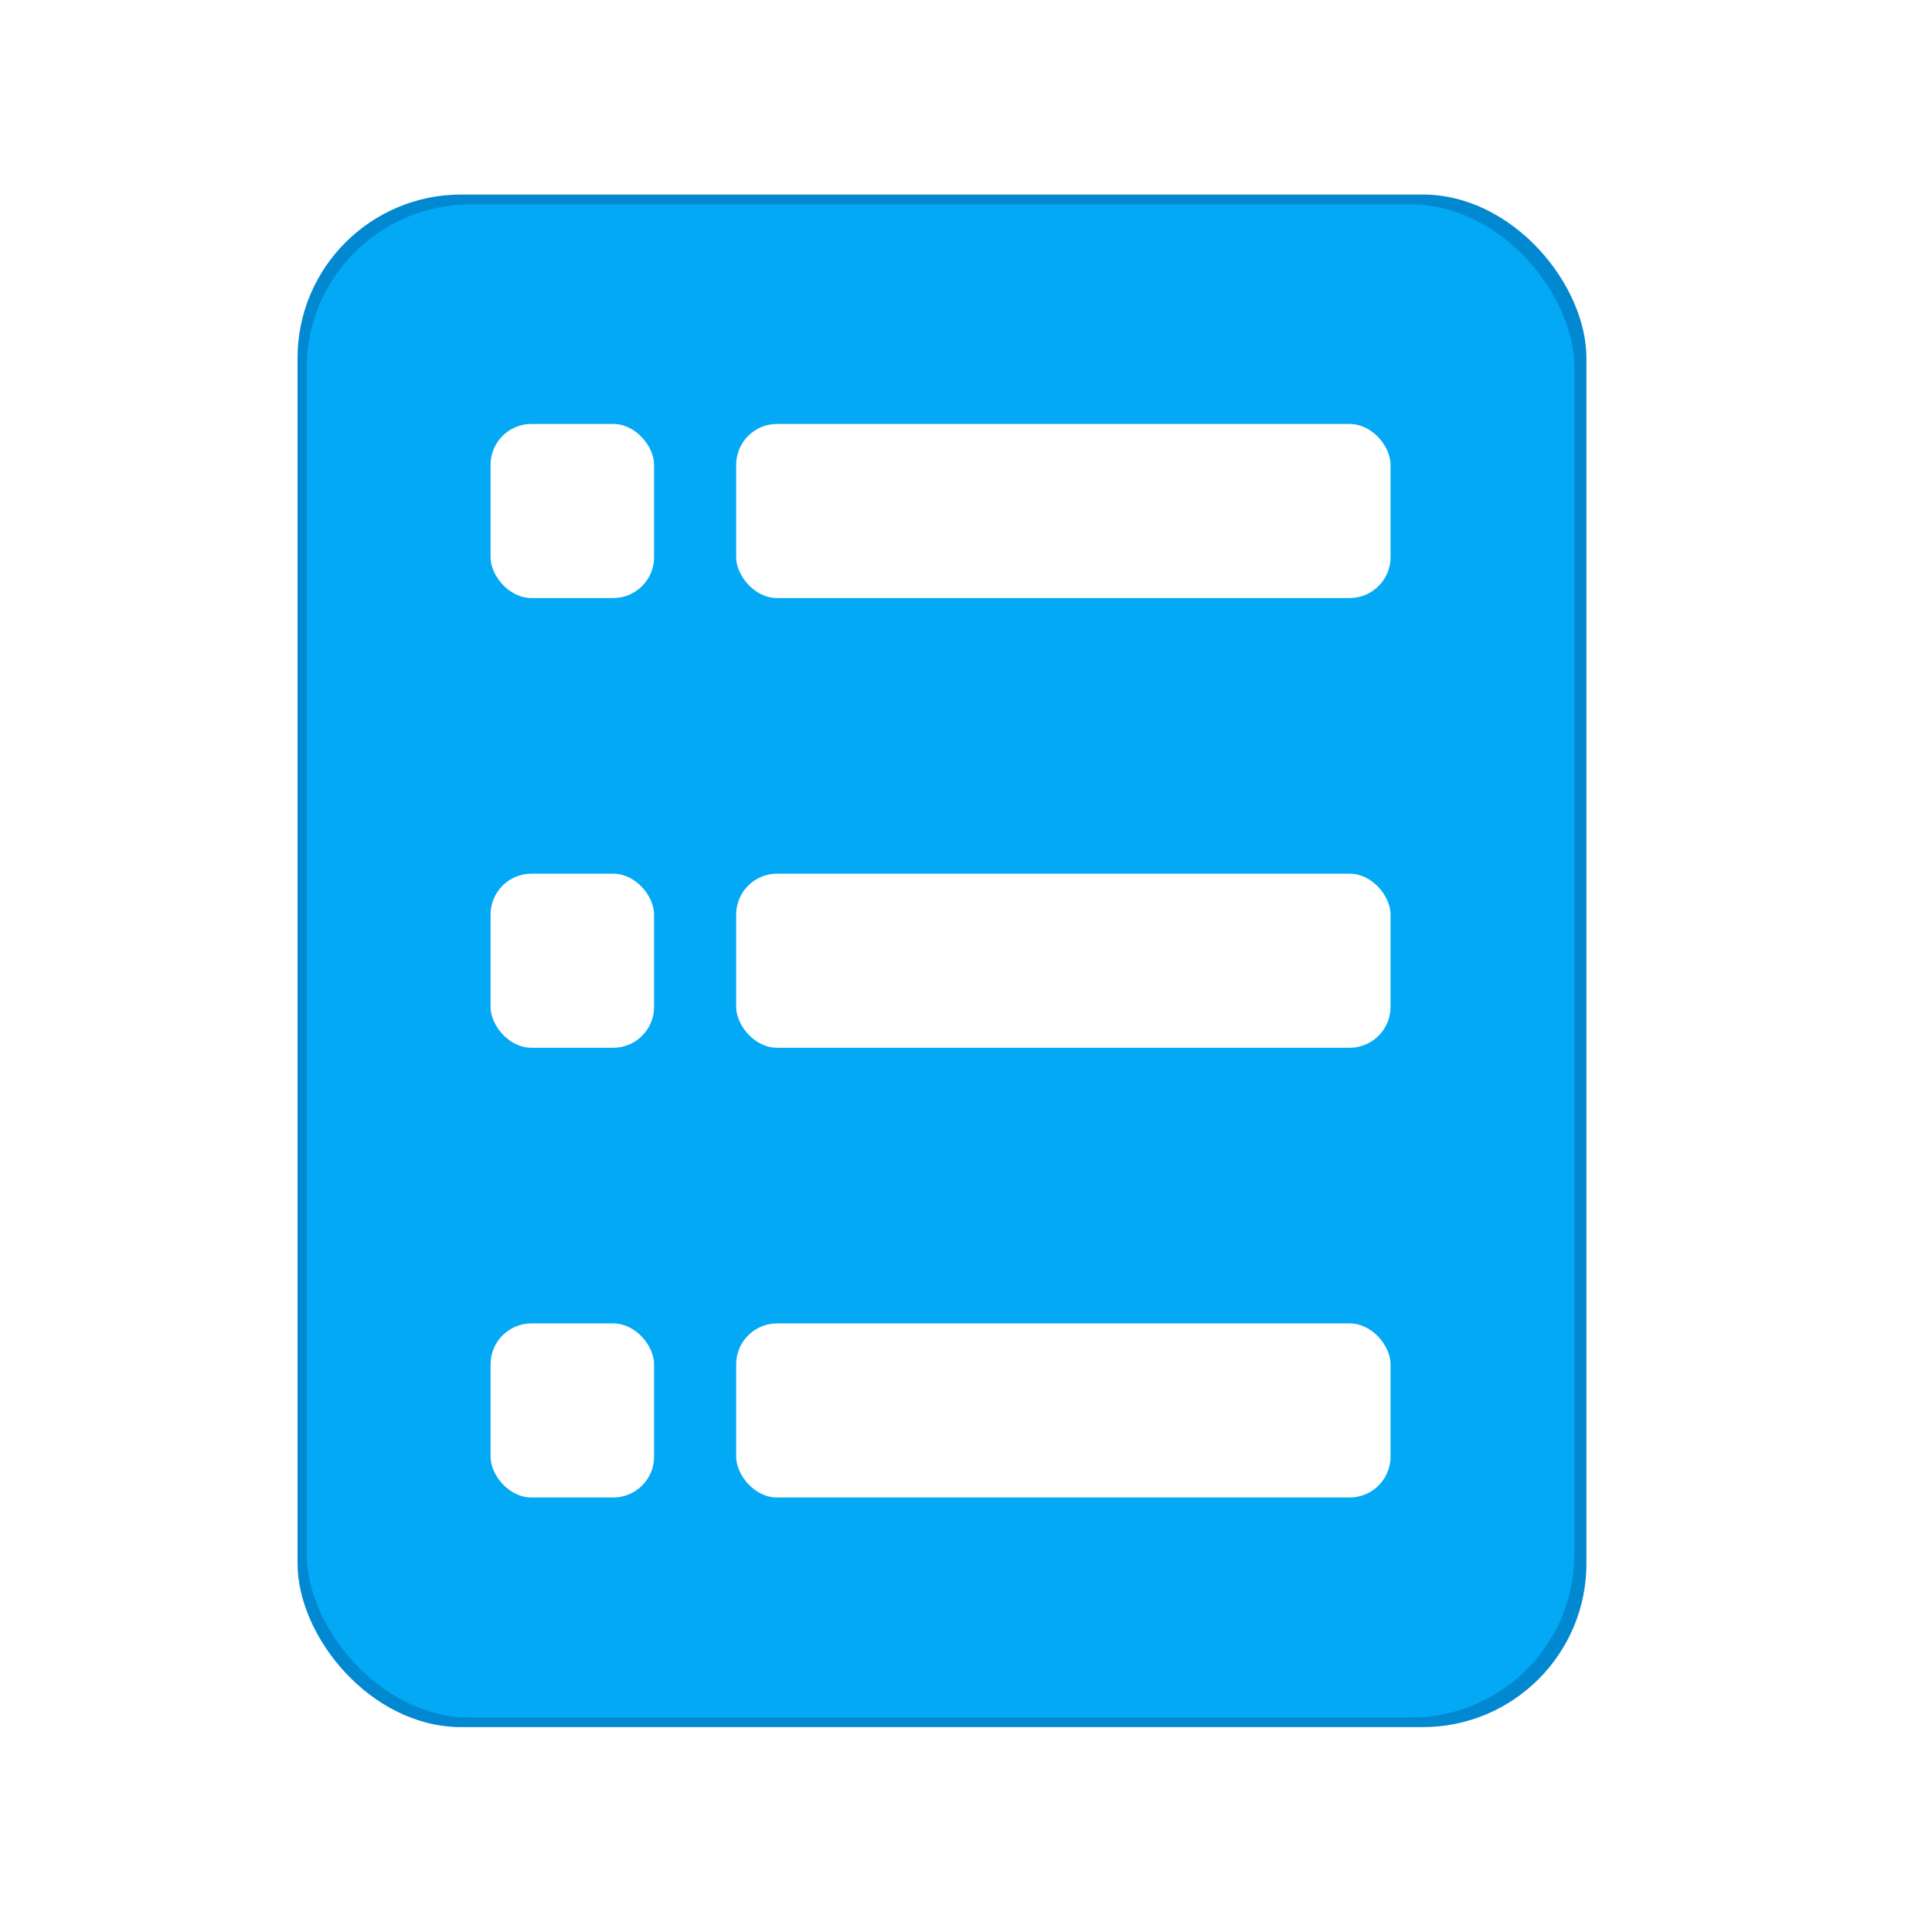 <?xml version="1.0" encoding="UTF-8" standalone="no"?>
<svg
   xmlns:dc="http://purl.org/dc/elements/1.1/"
   xmlns:cc="http://creativecommons.org/ns#"
   xmlns:rdf="http://www.w3.org/1999/02/22-rdf-syntax-ns#"
   xmlns:svg="http://www.w3.org/2000/svg"
   xmlns="http://www.w3.org/2000/svg"
   xmlns:sodipodi="http://sodipodi.sourceforge.net/DTD/sodipodi-0.dtd"
   xmlns:inkscape="http://www.inkscape.org/namespaces/inkscape"
   sodipodi:docname="icon.svg"
   inkscape:version="1.0.1 (3bc2e813f5, 2020-09-07)"
   id="svg8"
   version="1.1"
   viewBox="0 0 500 500"
   height="500mm"
   width="500mm"
   inkscape:export-filename="/home/c4pr4/Documents/WORK/StickyNoteApp/build/icons/icon-48x48.png"
   inkscape:export-xdpi="2.4400001"
   inkscape:export-ydpi="2.4400001">
  <defs
     id="defs2">
    <rect
       x="116.417"
       y="74.083"
       width="275.167"
       height="359.833"
       id="rect2392" />
    <filter
       inkscape:collect="always"
       style="color-interpolation-filters:sRGB"
       id="filter854"
       x="-1.18125e-05"
       width="1"
       y="-9.9473691e-06"
       height="1">
      <feGaussianBlur
         inkscape:collect="always"
         stdDeviation="0.002"
         id="feGaussianBlur856" />
    </filter>
    <filter
       inkscape:collect="always"
       style="color-interpolation-filters:sRGB"
       id="filter854-3"
       x="-1.18125e-05"
       width="1"
       y="-9.9473691e-06"
       height="1">
      <feGaussianBlur
         inkscape:collect="always"
         stdDeviation="0.002"
         id="feGaussianBlur856-6" />
    </filter>
    <filter
       inkscape:collect="always"
       style="color-interpolation-filters:sRGB"
       id="filter854-5"
       x="-1.18125e-05"
       width="1"
       y="-9.9473691e-06"
       height="1">
      <feGaussianBlur
         inkscape:collect="always"
         stdDeviation="0.002"
         id="feGaussianBlur856-3" />
    </filter>
  </defs>
  <sodipodi:namedview
     inkscape:snap-grids="true"
     inkscape:window-maximized="1"
     inkscape:window-y="28"
     inkscape:window-x="0"
     inkscape:window-height="1052"
     inkscape:window-width="1920"
     showgrid="true"
     inkscape:document-rotation="0"
     inkscape:current-layer="layer1"
     inkscape:document-units="mm"
     inkscape:cy="897.98905"
     inkscape:cx="233.11232"
     inkscape:zoom="0.1767767"
     inkscape:pageshadow="2"
     inkscape:pageopacity="0"
     borderopacity="1.0"
     bordercolor="#666666"
     pagecolor="#212121"
     id="base"
     inkscape:pagecheckerboard="false"
     inkscape:snap-object-midpoints="true">
    <inkscape:grid
       type="xygrid"
       id="grid882" />
  </sodipodi:namedview>
  <g
     inkscape:groupmode="layer"
     id="layer2"
     inkscape:label="border"
     style="display:none">
    <rect
       style="display:inline;fill:#ffffff;fill-opacity:1;fill-rule:evenodd;stroke-width:0.915;stroke-miterlimit:4;stroke-dasharray:none;paint-order:markers fill stroke;filter:url(#filter854)"
       id="rect991"
       width="476.25"
       height="476.25"
       x="10.583"
       y="10.583"
       ry="84.667" />
  </g>
  <g
     id="layer1"
     inkscape:groupmode="layer"
     inkscape:label="bg"
     style="display:inline;filter:url(#filter854)">
    <rect
       style="display:inline;fill:#0288d1;fill-opacity:1;fill-rule:evenodd;stroke:none;stroke-width:3.359;stroke-miterlimit:4;stroke-dasharray:none;paint-order:markers fill stroke;filter:url(#filter854)"
       id="rect2361-6-3"
       width="1240"
       height="1480"
       x="0"
       y="0"
       ry="157.875"
       rx="157.567"
       transform="matrix(0.269,0,0,0.268,77.006,50.341)" />
    <rect
       style="fill:#03a9f4;fill-opacity:1;fill-rule:evenodd;stroke:none;stroke-width:0.889;stroke-miterlimit:4;stroke-dasharray:none;paint-order:markers fill stroke"
       id="rect2361-6"
       width="328.083"
       height="391.583"
       x="79.375"
       y="52.917"
       ry="42.333"
       rx="42.333" />
  </g>
  <g
     inkscape:groupmode="layer"
     id="layer4"
     inkscape:label="fg"
     style="display:inline">
    <g
       id="g858"
       transform="translate(-7.5119629e-4,5.292)">
      <rect
         style="display:inline;fill:#ffffff;fill-rule:evenodd;stroke:none;stroke-width:0.905;filter:url(#filter854)"
         id="rect2400"
         width="190.5"
         height="31.75"
         x="179.917"
         y="116.417"
         ry="7.456"
         rx="11.906"
         transform="matrix(0.889,0,0,1.419,30.574,-60.769)" />
      <rect
         style="display:inline;fill:#ffffff;fill-rule:evenodd;stroke:none;stroke-width:0.905;filter:url(#filter854)"
         id="rect2402"
         width="190.5"
         height="31.75"
         x="179.917"
         y="190.5"
         ry="7.456"
         rx="11.906"
         transform="matrix(0.889,0,0,1.419,30.574,-49.503)" />
      <rect
         style="display:inline;fill:#ffffff;fill-rule:evenodd;stroke:none;stroke-width:0.905;filter:url(#filter854)"
         id="rect2404"
         width="190.5"
         height="31.75"
         x="179.917"
         y="264.583"
         ry="7.456"
         rx="11.906"
         transform="matrix(0.889,0,0,1.419,30.574,-38.236)" />
      <rect
         style="display:inline;fill:#ffffff;fill-rule:evenodd;stroke:none;stroke-width:0.369;filter:url(#filter854)"
         id="rect2400-1"
         width="31.75"
         height="31.75"
         x="132.292"
         y="116.417"
         ry="7.456"
         rx="7.937"
         transform="matrix(1.333,0,0,1.419,-49.389,-60.769)" />
      <rect
         style="display:inline;fill:#ffffff;fill-rule:evenodd;stroke:none;stroke-width:0.369;filter:url(#filter854-3)"
         id="rect2400-1-7"
         width="31.75"
         height="31.75"
         x="132.292"
         y="190.5"
         ry="7.456"
         rx="7.937"
         transform="matrix(1.333,0,0,1.419,-49.389,-49.503)" />
      <rect
         style="display:inline;fill:#ffffff;fill-rule:evenodd;stroke:none;stroke-width:0.369;filter:url(#filter854-5)"
         id="rect2400-1-5"
         width="31.75"
         height="31.75"
         x="132.292"
         y="264.583"
         ry="7.456"
         rx="7.937"
         transform="matrix(1.333,0,0,1.419,-49.389,-38.236)" />
    </g>
  </g>
</svg>
